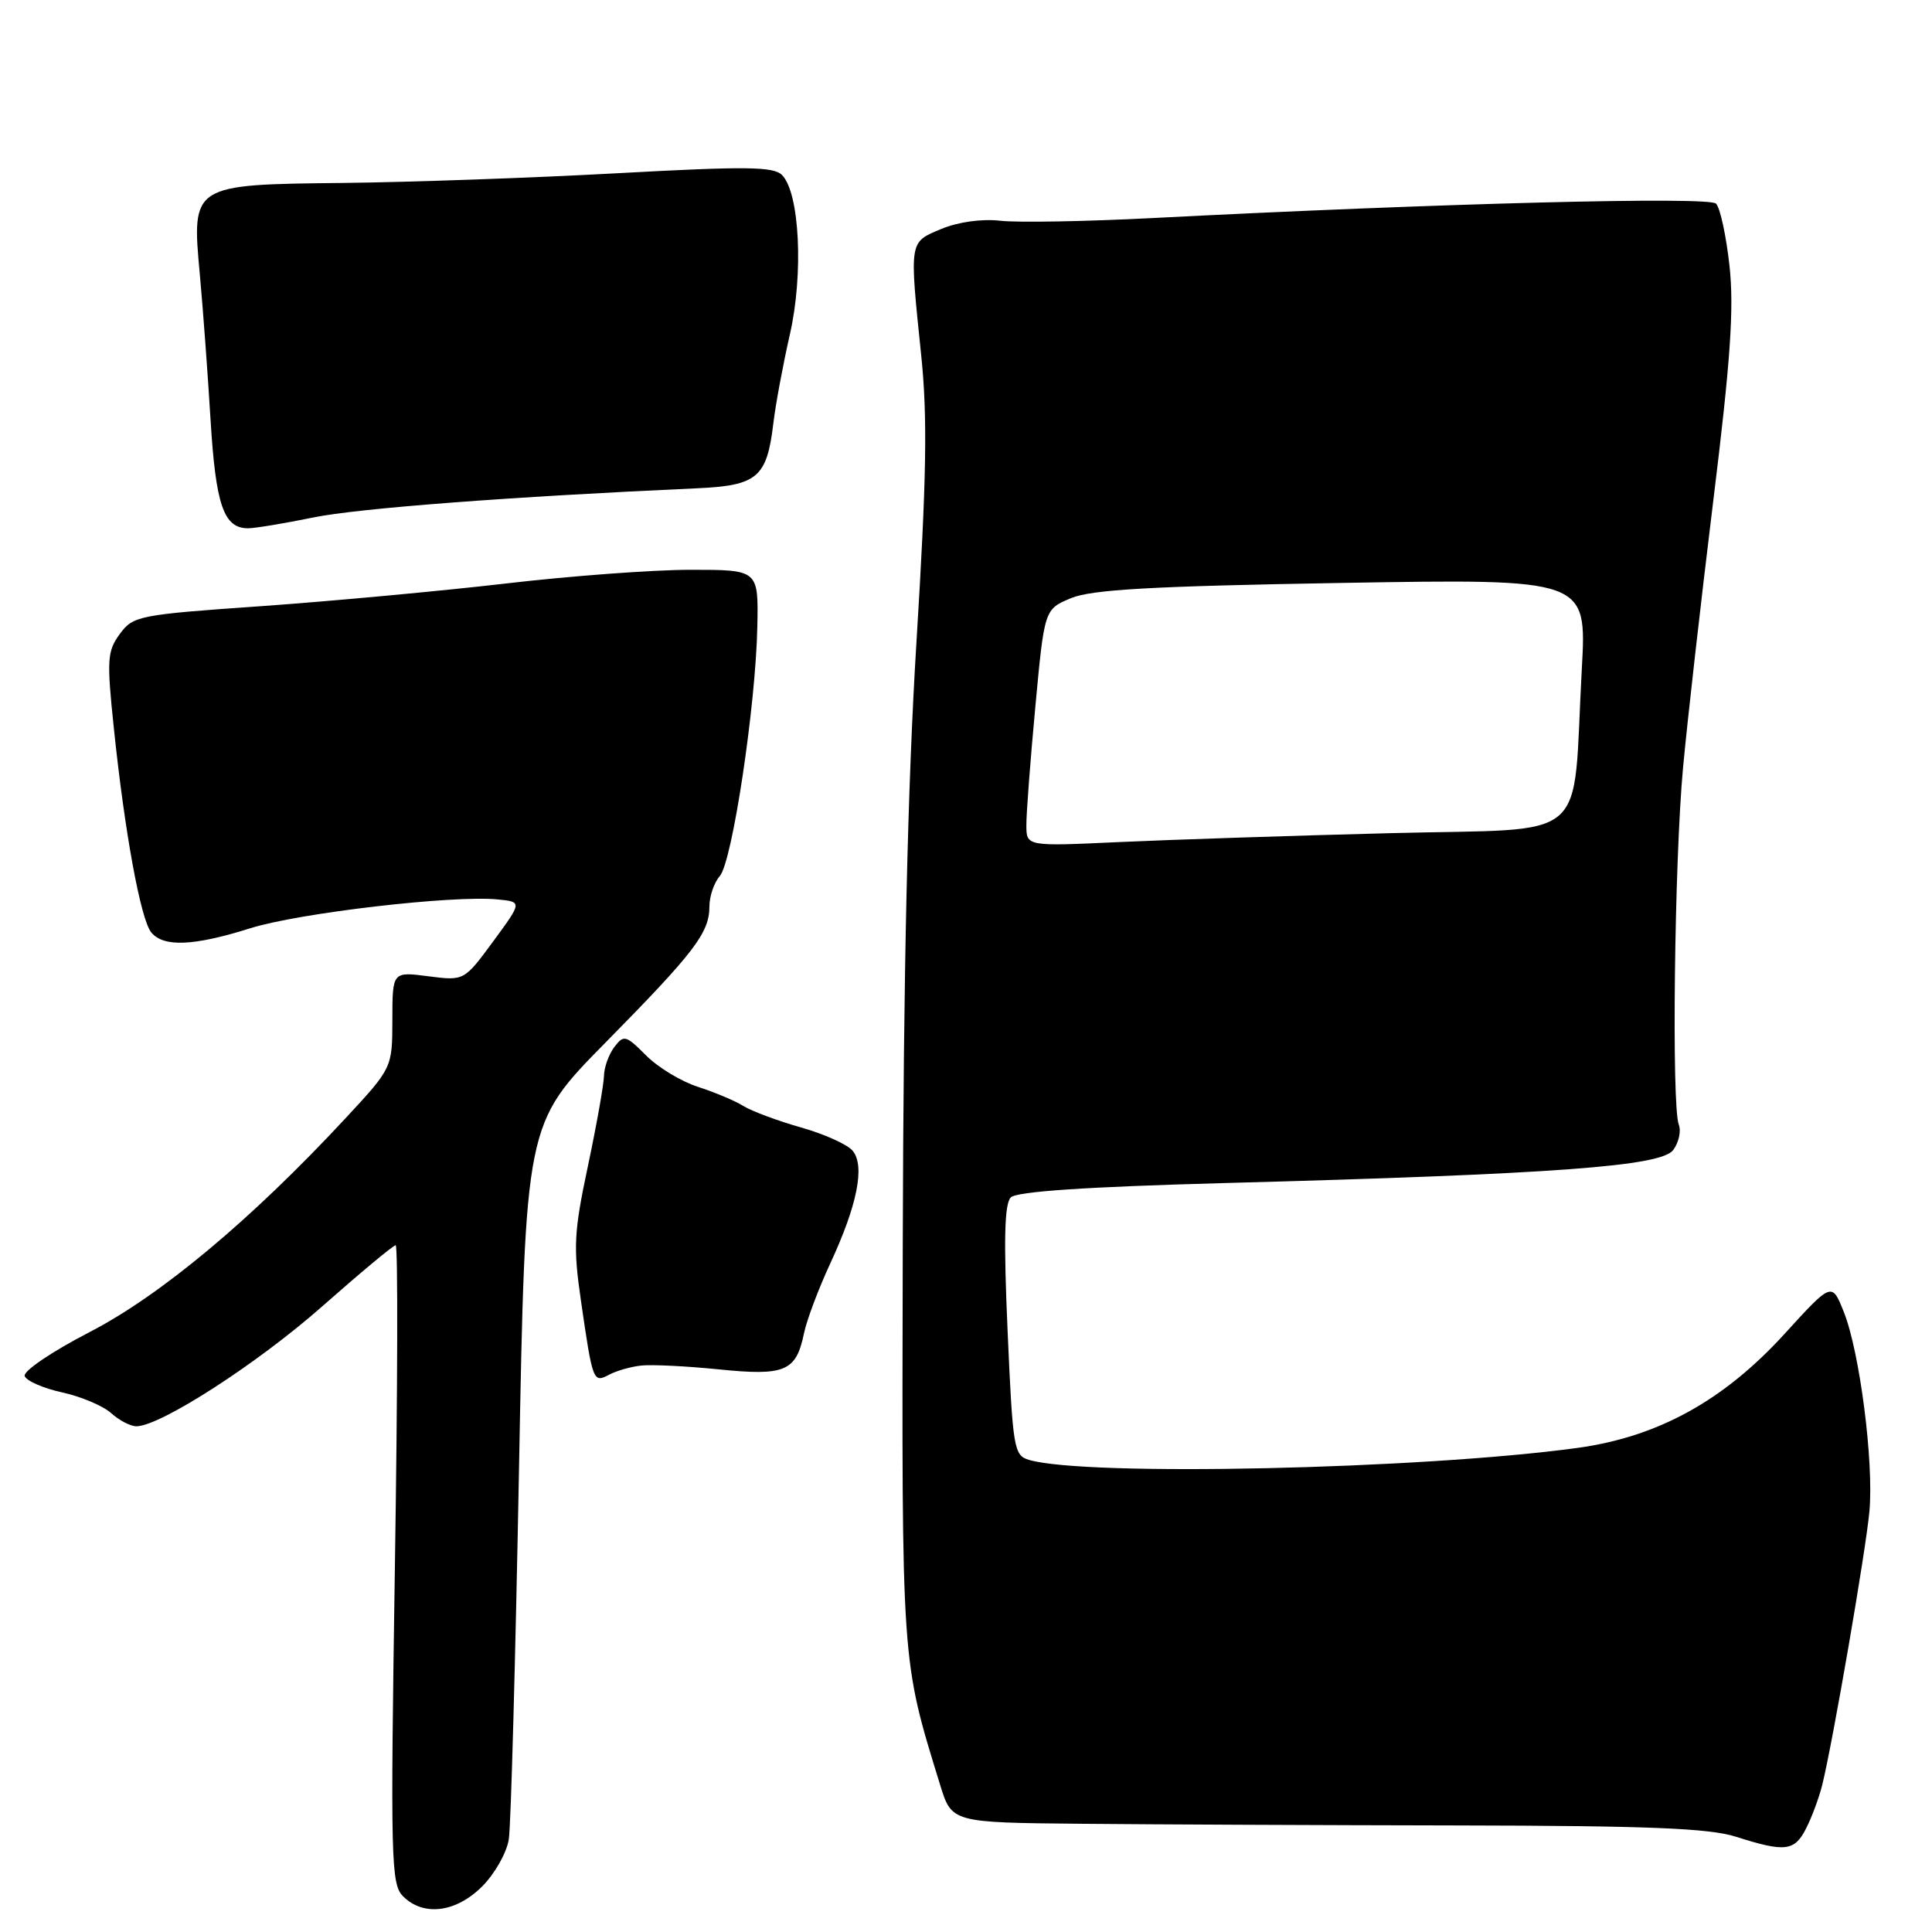 <?xml version="1.0" encoding="UTF-8" standalone="no"?>
<!DOCTYPE svg PUBLIC "-//W3C//DTD SVG 1.1//EN" "http://www.w3.org/Graphics/SVG/1.1/DTD/svg11.dtd" >
<svg xmlns="http://www.w3.org/2000/svg" xmlns:xlink="http://www.w3.org/1999/xlink" version="1.1" viewBox="0 0 256 256">
 <g >
 <path fill="currentColor"
d=" M 63.89 249.96 C 65.56 248.29 67.15 245.48 67.42 243.71 C 67.70 241.94 68.30 219.89 68.77 194.71 C 69.62 148.92 69.62 148.92 80.17 138.21 C 92.05 126.15 94.00 123.60 94.00 120.11 C 94.00 118.76 94.62 116.95 95.38 116.08 C 97.03 114.18 100.15 93.48 100.35 83.00 C 100.50 75.50 100.50 75.50 91.50 75.50 C 86.55 75.50 75.53 76.32 67.00 77.32 C 58.47 78.31 43.90 79.66 34.61 80.32 C 18.39 81.45 17.64 81.60 15.88 84.00 C 14.21 86.28 14.13 87.39 15.08 96.44 C 16.52 110.30 18.64 121.86 20.05 123.56 C 21.69 125.53 25.66 125.36 33.16 123.00 C 39.61 120.97 60.06 118.59 65.95 119.18 C 69.20 119.50 69.20 119.50 65.35 124.74 C 61.50 129.97 61.50 129.97 56.75 129.36 C 52.00 128.74 52.00 128.74 51.99 135.12 C 51.98 141.50 51.98 141.50 45.74 148.22 C 33.31 161.60 21.28 171.65 11.87 176.51 C 6.88 179.09 3.06 181.68 3.27 182.33 C 3.49 182.97 5.72 183.95 8.23 184.50 C 10.75 185.05 13.67 186.29 14.73 187.25 C 15.79 188.21 17.30 188.99 18.08 188.99 C 21.29 188.96 34.15 180.65 42.72 173.08 C 47.75 168.64 52.12 165.00 52.43 165.00 C 52.74 165.00 52.69 184.02 52.33 207.27 C 51.73 246.53 51.80 249.66 53.41 251.27 C 56.11 253.97 60.41 253.43 63.89 249.96 Z  M 239.33 242.25 C 240.10 240.74 241.05 238.15 241.46 236.50 C 242.89 230.67 247.24 205.43 247.71 200.24 C 248.30 193.71 246.42 179.10 244.31 173.83 C 242.73 169.87 242.73 169.87 236.43 176.78 C 228.36 185.62 219.66 190.40 209.00 191.86 C 188.20 194.69 143.96 195.66 136.37 193.45 C 134.34 192.86 134.20 192.00 133.51 176.32 C 132.98 164.28 133.09 159.51 133.94 158.66 C 134.72 157.88 143.90 157.26 162.30 156.76 C 206.07 155.58 220.13 154.54 221.71 152.38 C 222.45 151.38 222.78 149.87 222.45 149.03 C 221.48 146.57 221.87 113.99 223.01 101.75 C 223.58 95.56 225.38 79.70 227.00 66.50 C 229.31 47.76 229.78 40.91 229.17 35.24 C 228.73 31.25 227.93 27.53 227.38 26.98 C 226.42 26.02 191.04 26.92 152.58 28.90 C 143.82 29.35 134.81 29.51 132.55 29.25 C 130.08 28.97 126.95 29.41 124.72 30.34 C 120.43 32.13 120.49 31.80 122.07 47.14 C 122.91 55.29 122.77 63.37 121.44 85.00 C 120.26 104.16 119.71 128.42 119.62 165.00 C 119.49 220.98 119.41 219.75 124.57 236.50 C 126.11 241.50 126.11 241.50 143.31 241.66 C 152.76 241.75 175.12 241.85 193.00 241.88 C 218.34 241.92 226.49 242.25 230.00 243.37 C 236.55 245.46 237.79 245.31 239.33 242.25 Z  M 85.00 180.94 C 86.38 180.79 90.99 181.02 95.26 181.45 C 104.03 182.34 105.49 181.72 106.53 176.68 C 106.89 174.93 108.46 170.76 110.02 167.40 C 113.60 159.69 114.64 154.48 112.98 152.48 C 112.30 151.65 109.21 150.26 106.12 149.39 C 103.03 148.51 99.60 147.23 98.50 146.55 C 97.40 145.86 94.70 144.73 92.50 144.02 C 90.30 143.32 87.20 141.45 85.62 139.86 C 82.93 137.16 82.65 137.09 81.40 138.74 C 80.67 139.71 80.05 141.42 80.03 142.55 C 80.01 143.67 79.06 149.04 77.91 154.47 C 76.04 163.29 75.94 165.22 76.99 172.43 C 78.54 183.13 78.60 183.28 80.74 182.14 C 81.71 181.63 83.62 181.08 85.00 180.94 Z  M 41.50 68.57 C 47.52 67.34 67.69 65.81 92.37 64.70 C 100.35 64.34 101.62 63.27 102.47 56.11 C 102.77 53.58 103.76 48.27 104.66 44.32 C 106.49 36.32 105.96 25.53 103.62 23.19 C 102.49 22.06 98.85 22.02 81.88 22.95 C 70.67 23.57 54.32 24.14 45.55 24.24 C 25.37 24.45 25.38 24.44 26.48 36.38 C 26.89 40.85 27.53 49.51 27.90 55.64 C 28.59 66.94 29.64 70.00 32.87 70.00 C 33.77 70.00 37.65 69.36 41.50 68.57 Z  M 136.00 109.33 C 135.99 107.77 136.53 100.70 137.19 93.62 C 138.39 80.73 138.39 80.73 141.91 79.26 C 144.65 78.12 152.58 77.67 177.84 77.24 C 210.26 76.69 210.26 76.69 209.60 88.60 C 208.30 112.20 211.22 109.69 184.17 110.40 C 171.15 110.73 154.99 111.27 148.25 111.58 C 136.00 112.15 136.00 112.15 136.00 109.33 Z "/>
</g>
</svg>